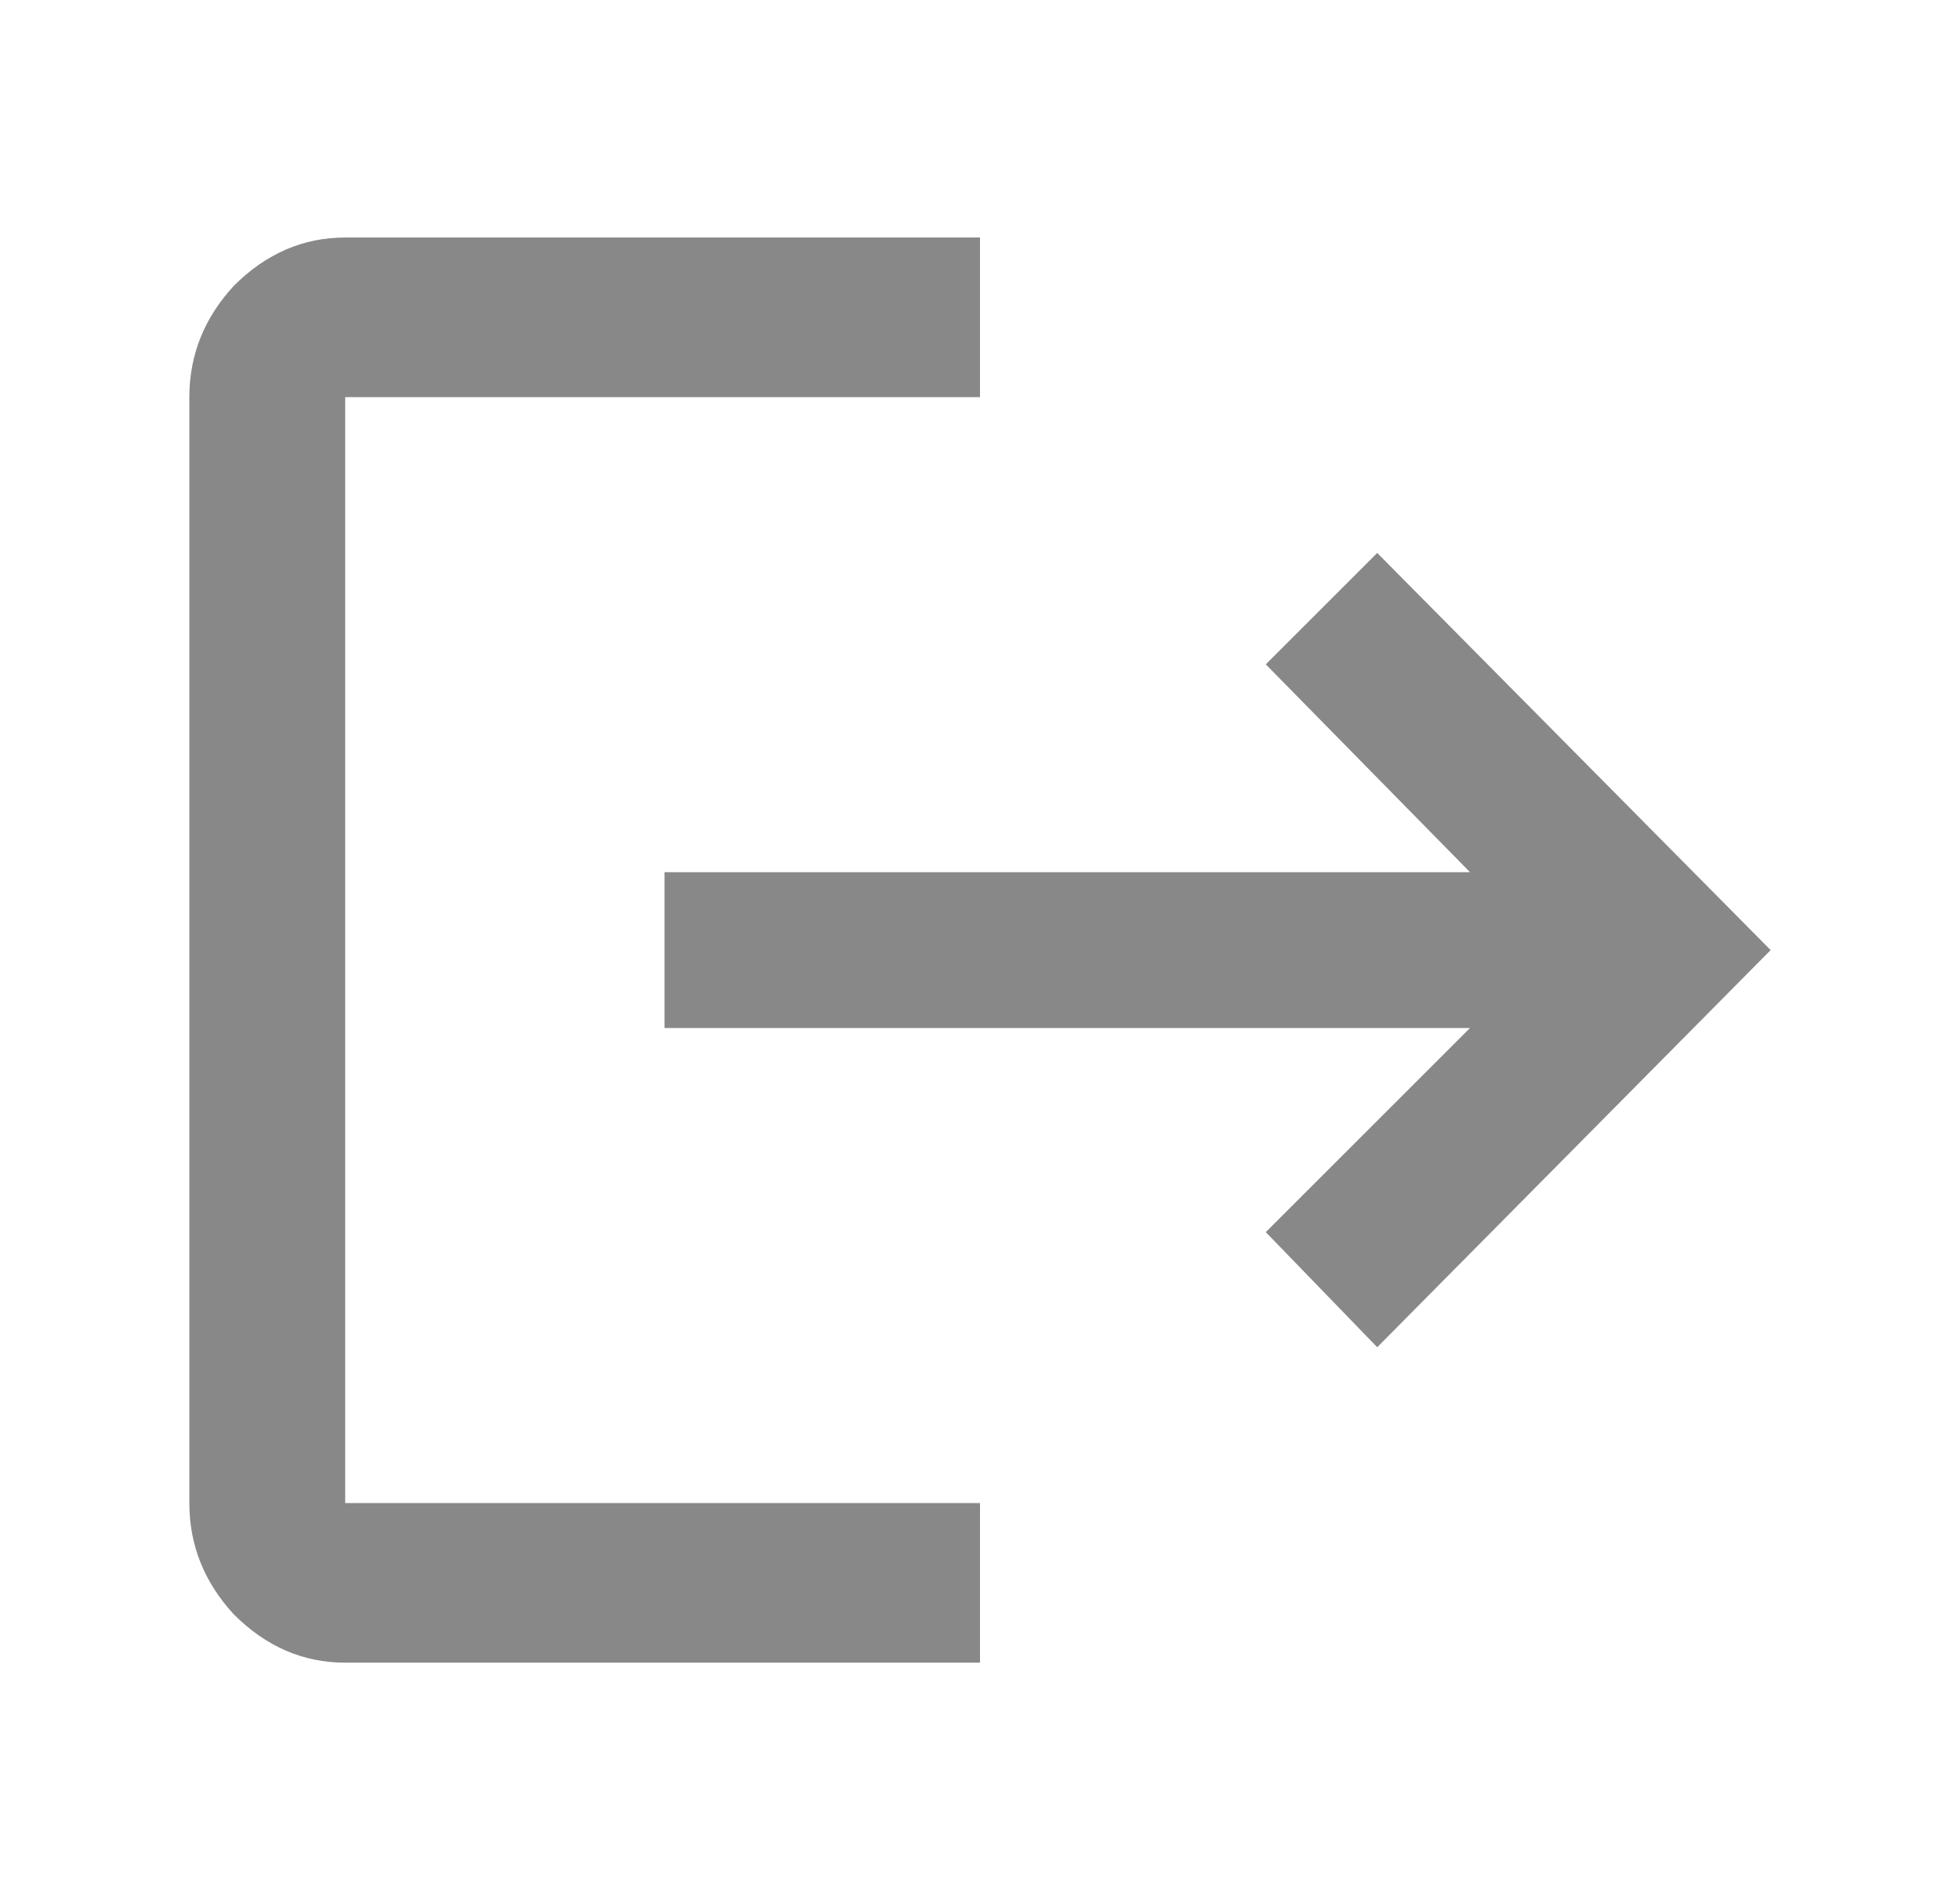 <svg width="33" height="32" viewBox="0 0 33 32" fill="none" xmlns="http://www.w3.org/2000/svg">
<path d="M5.812 6.688V25.312H16.5V28H5.812C5.104 28 4.479 27.729 3.938 27.188C3.438 26.646 3.188 26.021 3.188 25.312V6.688C3.188 5.979 3.438 5.354 3.938 4.812C4.479 4.271 5.104 4 5.812 4H16.5V6.688H5.812ZM23.188 9.312L29.812 16L23.188 22.688L21.312 20.75L24.75 17.312H11.188V14.688H24.75L21.312 11.188L23.188 9.312Z" fill="#888888"/>
</svg>
